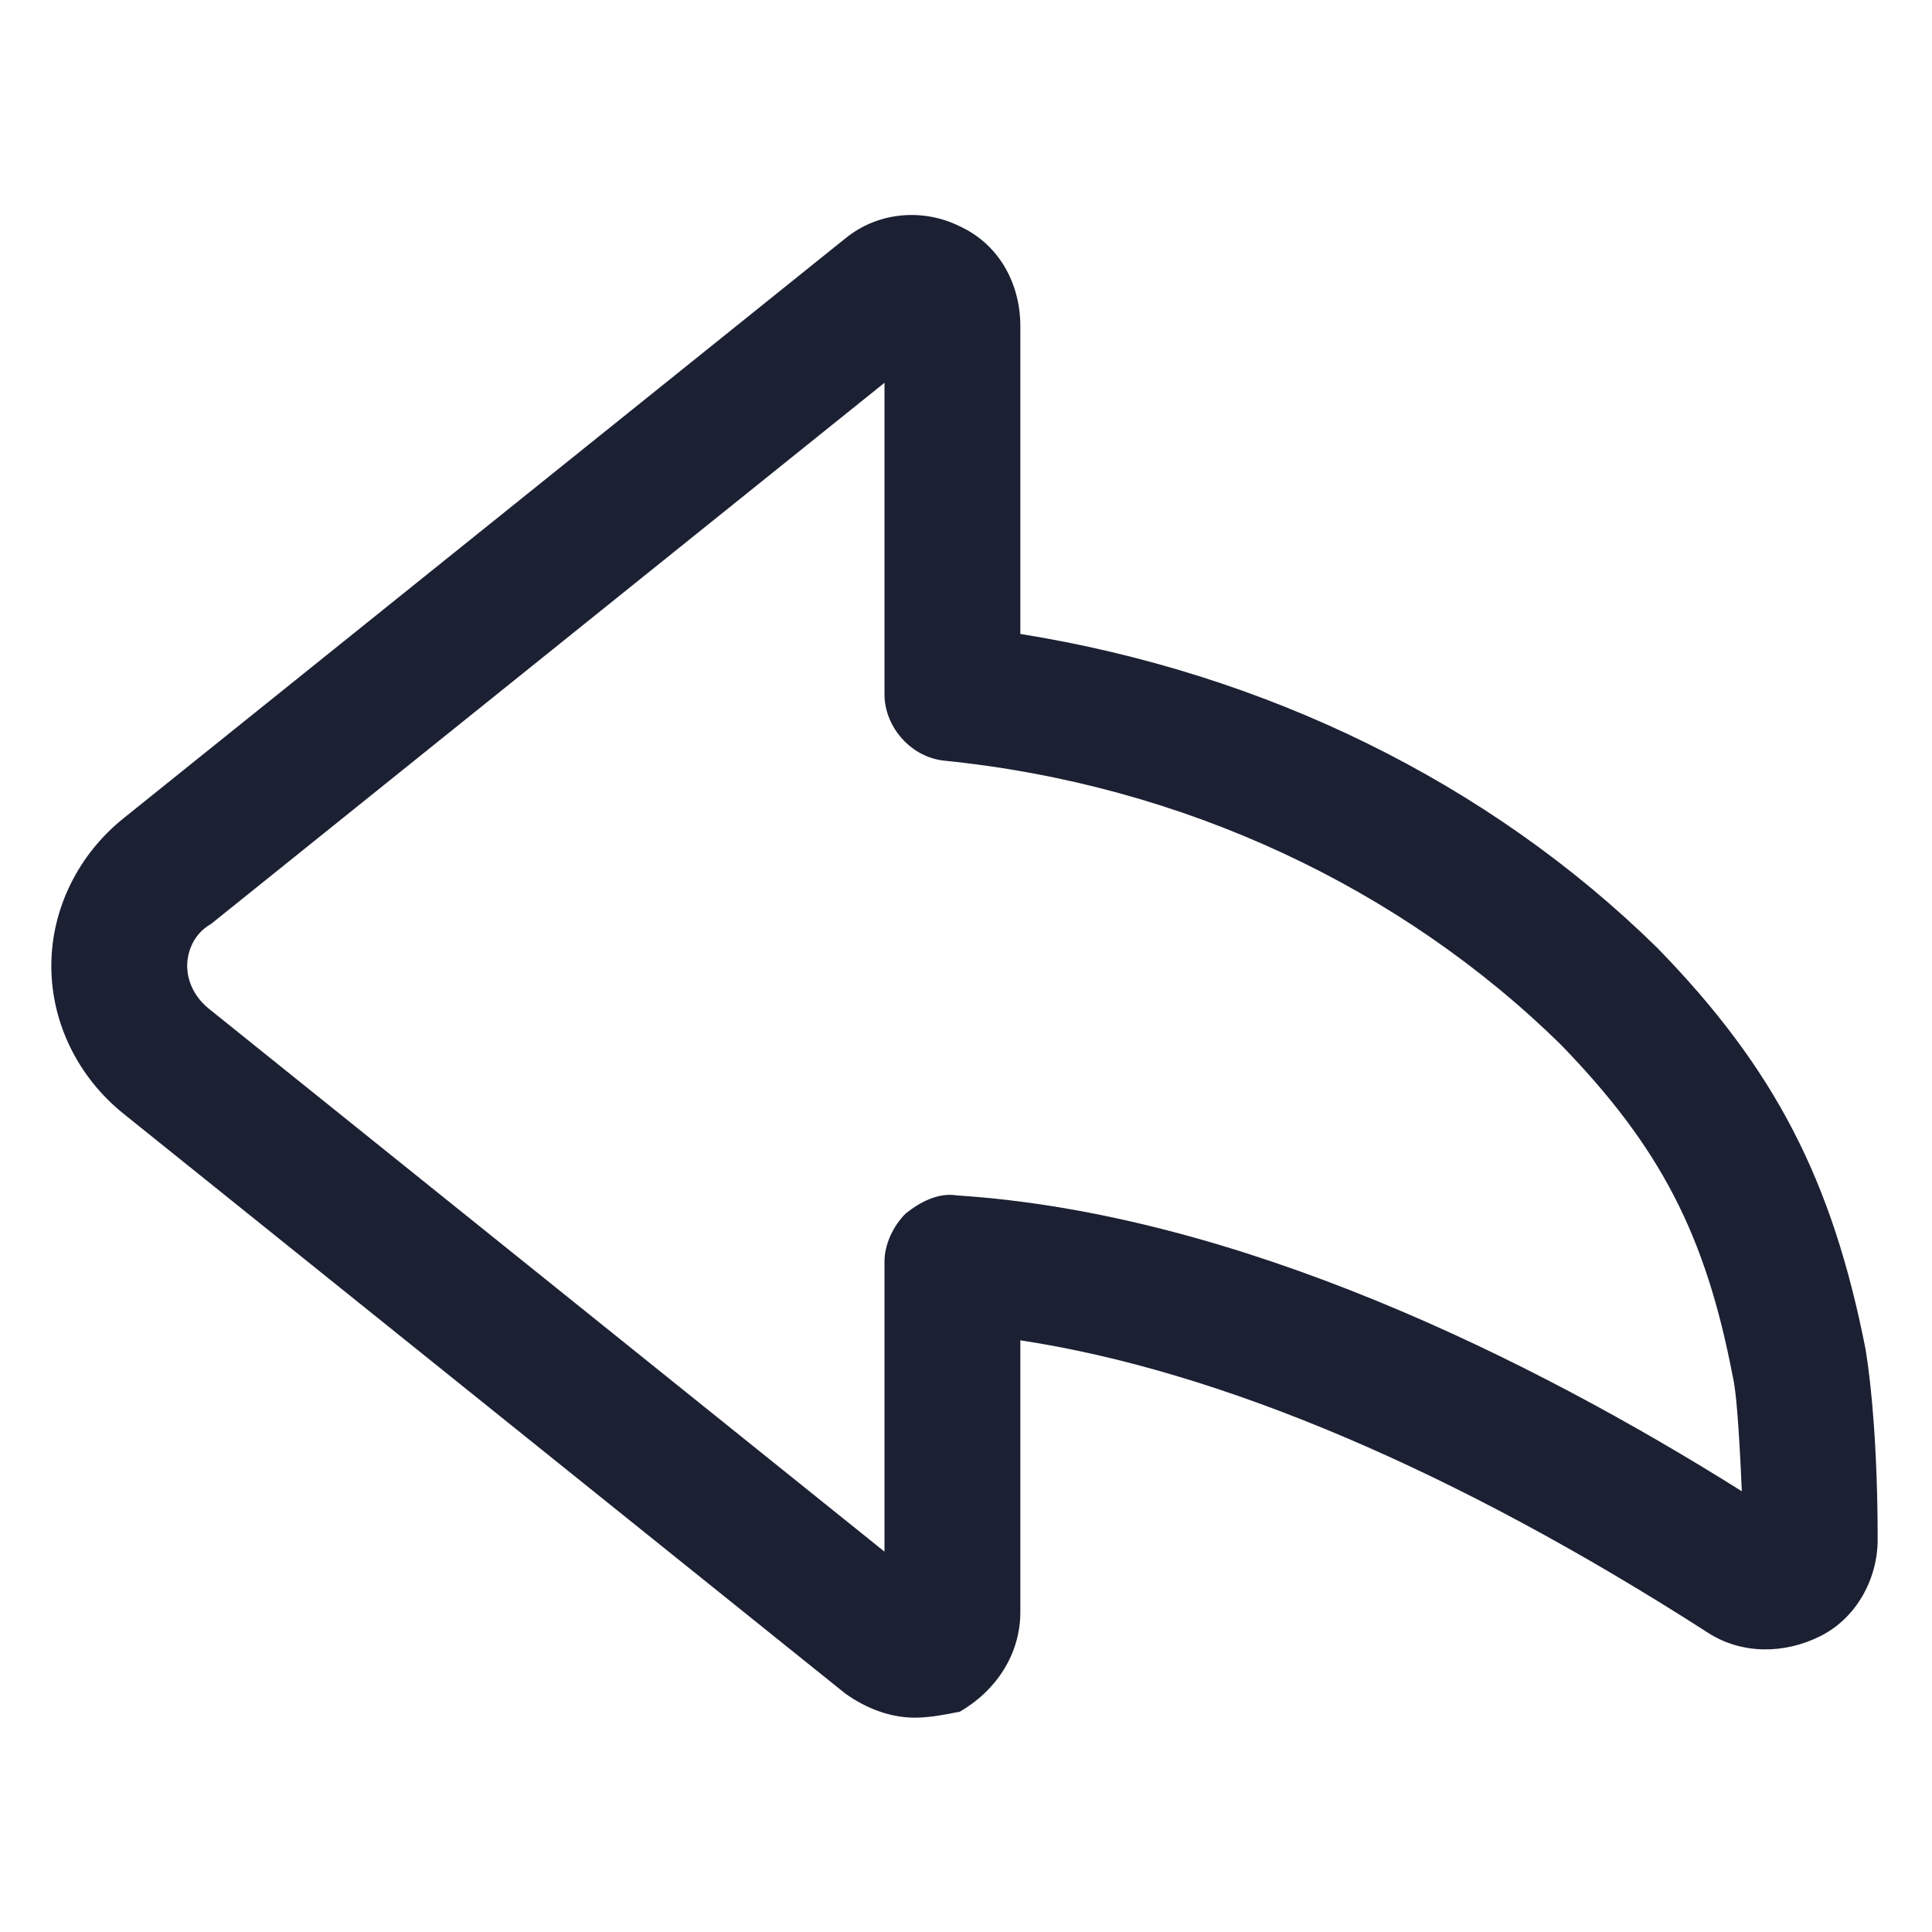 <?xml version="1.0" encoding="utf-8"?><!-- Generator: Adobe Illustrator 25.2.1, SVG Export Plug-In . SVG Version: 6.00 Build 0)  --><svg fill="#1C2033" width="52" height="52" version="1.1" id="lni_lni-reply" xmlns="http://www.w3.org/2000/svg" xmlns:xlink="http://www.w3.org/1999/xlink" x="0px"	 y="0px" viewBox="0 0 64 64" style="enable-background:new 0 0 64 64;" xml:space="preserve"><g>	<path d="M30.3,56.9c-0.8,0-1.6-0.3-2.3-0.8L4.1,36.9c-1.5-1.2-2.4-3-2.4-4.9c0-1.9,0.9-3.7,2.4-4.9L28,7.9c1.1-0.9,2.6-1,3.8-0.4		c1.3,0.6,2,1.9,2,3.3V21c8.1,1.3,15.5,4.9,21.1,10.4c3.9,4,5.8,7.7,6.9,13.3c0.2,1.2,0.4,3.4,0.4,6.3c0,1.3-0.7,2.6-1.9,3.2		c-1.2,0.6-2.6,0.6-3.7-0.1c-8.4-5.4-16.2-8.7-22.8-9.7v9c0,1.4-0.8,2.6-2,3.3C31.3,56.8,30.8,56.9,30.3,56.9z M29.4,12.6l-22.4,18		C6.3,31,6.2,31.7,6.2,32s0.1,0.9,0.7,1.4l22.4,18v-9.6c0-0.6,0.3-1.2,0.7-1.6c0.5-0.4,1.1-0.7,1.7-0.6c9.3,0.6,19,5.4,26,9.8		c-0.1-2.3-0.2-3.4-0.3-3.8c-0.9-4.7-2.4-7.6-5.7-11c-5.3-5.2-12.5-8.6-20.4-9.4c-1.1-0.1-2-1.1-2-2.2V12.6z"/></g></svg>